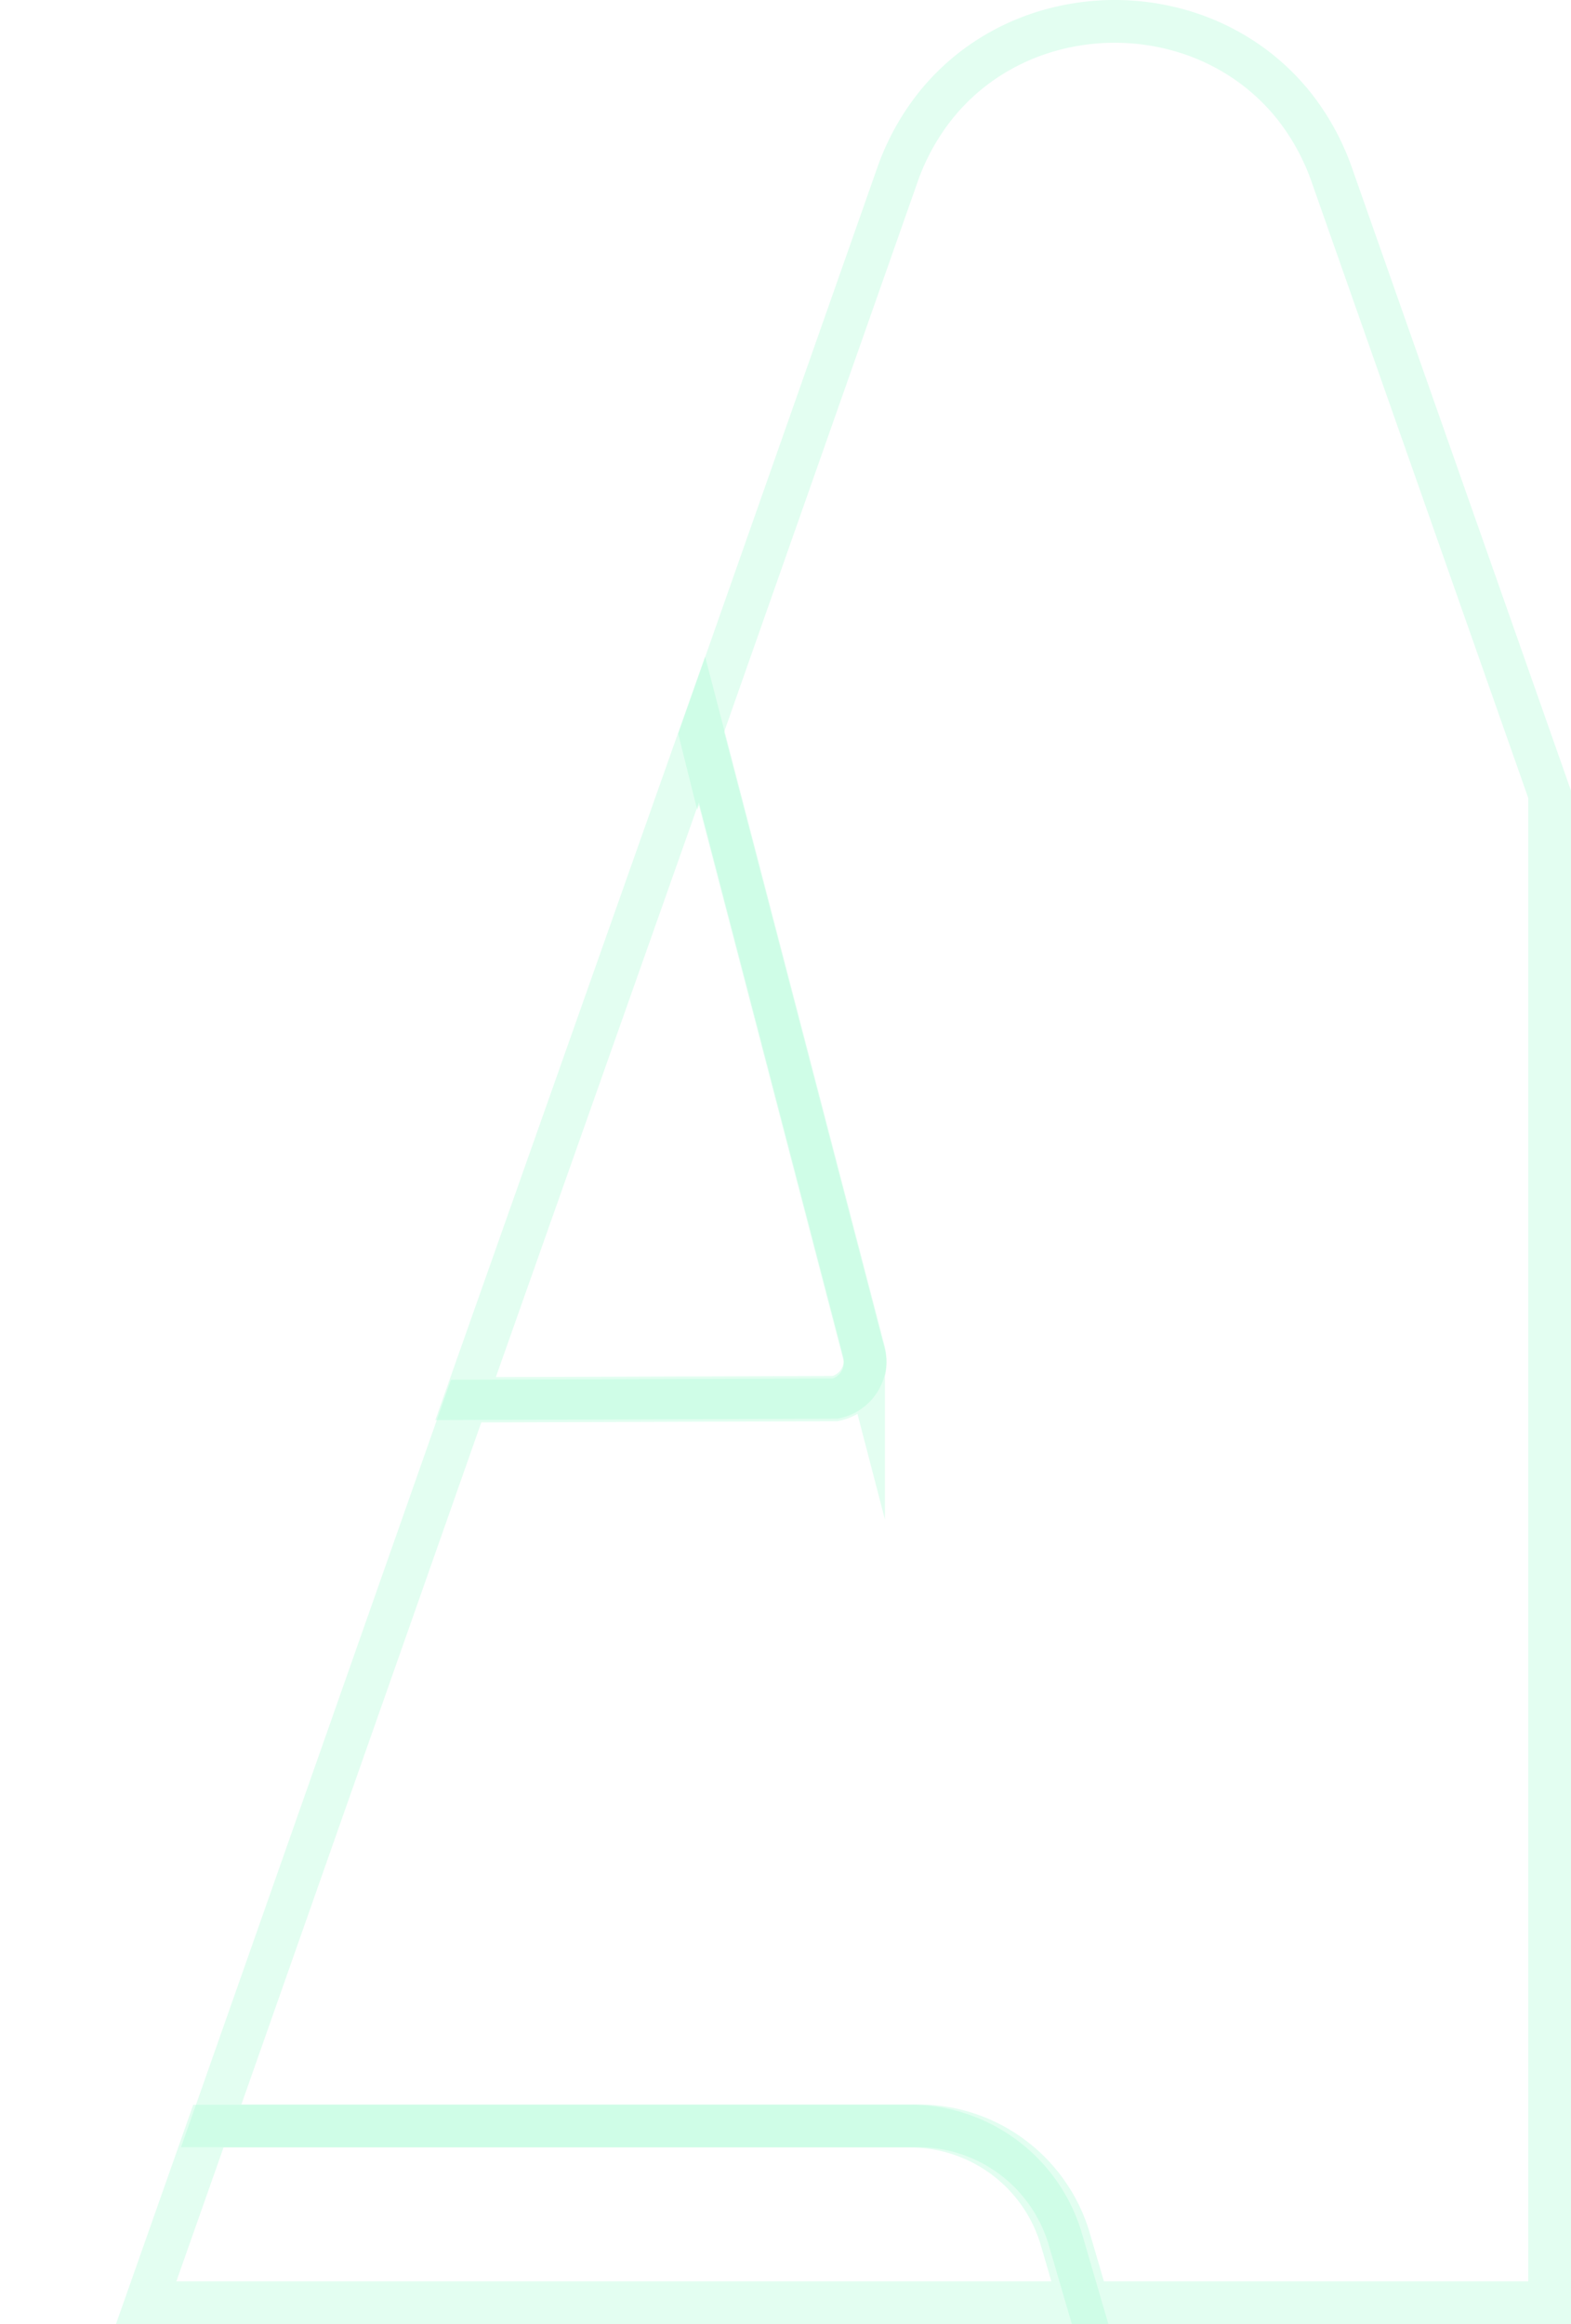 <svg id="Layer_1" data-name="Layer 1" xmlns="http://www.w3.org/2000/svg" viewBox="0 0 624.59 923.96">
    <defs>
        <style>.cls-1{fill:none;stroke:#a2facf;stroke-miterlimit:10;stroke-width:17px;opacity:.3;}</style>
    </defs>
    <title>bg</title>
    <path class="cls-1" d="M1022.89,980.29a62.64,62.64,0,0,0-60.14-45.06h-279L659,1005.46h371.24Z"
          transform="translate(-600.9 -90)"/>
    <path class="cls-1" d="M977,456" transform="translate(-600.9 -90)"/>
    <path class="cls-1"
          d="M1130.45,159.71A94.58,94.58,0,0,0,1116,132.93a87.72,87.72,0,0,0-20.59-19.13,90.24,90.24,0,0,0-24.65-11.48,95,95,0,0,0-53.37,0A90.24,90.24,0,0,0,992.7,113.8a87.72,87.72,0,0,0-20.59,19.13,94.33,94.33,0,0,0-14.49,26.78L879.4,382.09l.09.36L880,381l64.23,246.7a15.22,15.22,0,0,1,.61,4.19,14.91,14.91,0,0,1-11.91,14.61l-146.71.5L684.88,935.1h281a62.64,62.64,0,0,1,60.15,45.08l7.39,25.28H1217V405.81Z"
          transform="translate(-600.9 -90)"/>
    <line class="cls-1" y1="535.68" y2="535.68"/>
    <path class="cls-1"
          d="M944.23,626.7a15.22,15.22,0,0,1,.61,4.19,14.91,14.91,0,0,1-11.91,14.61L786,646q47-133,94-266Z"
          transform="translate(-600.9 -90)"/>
</svg>